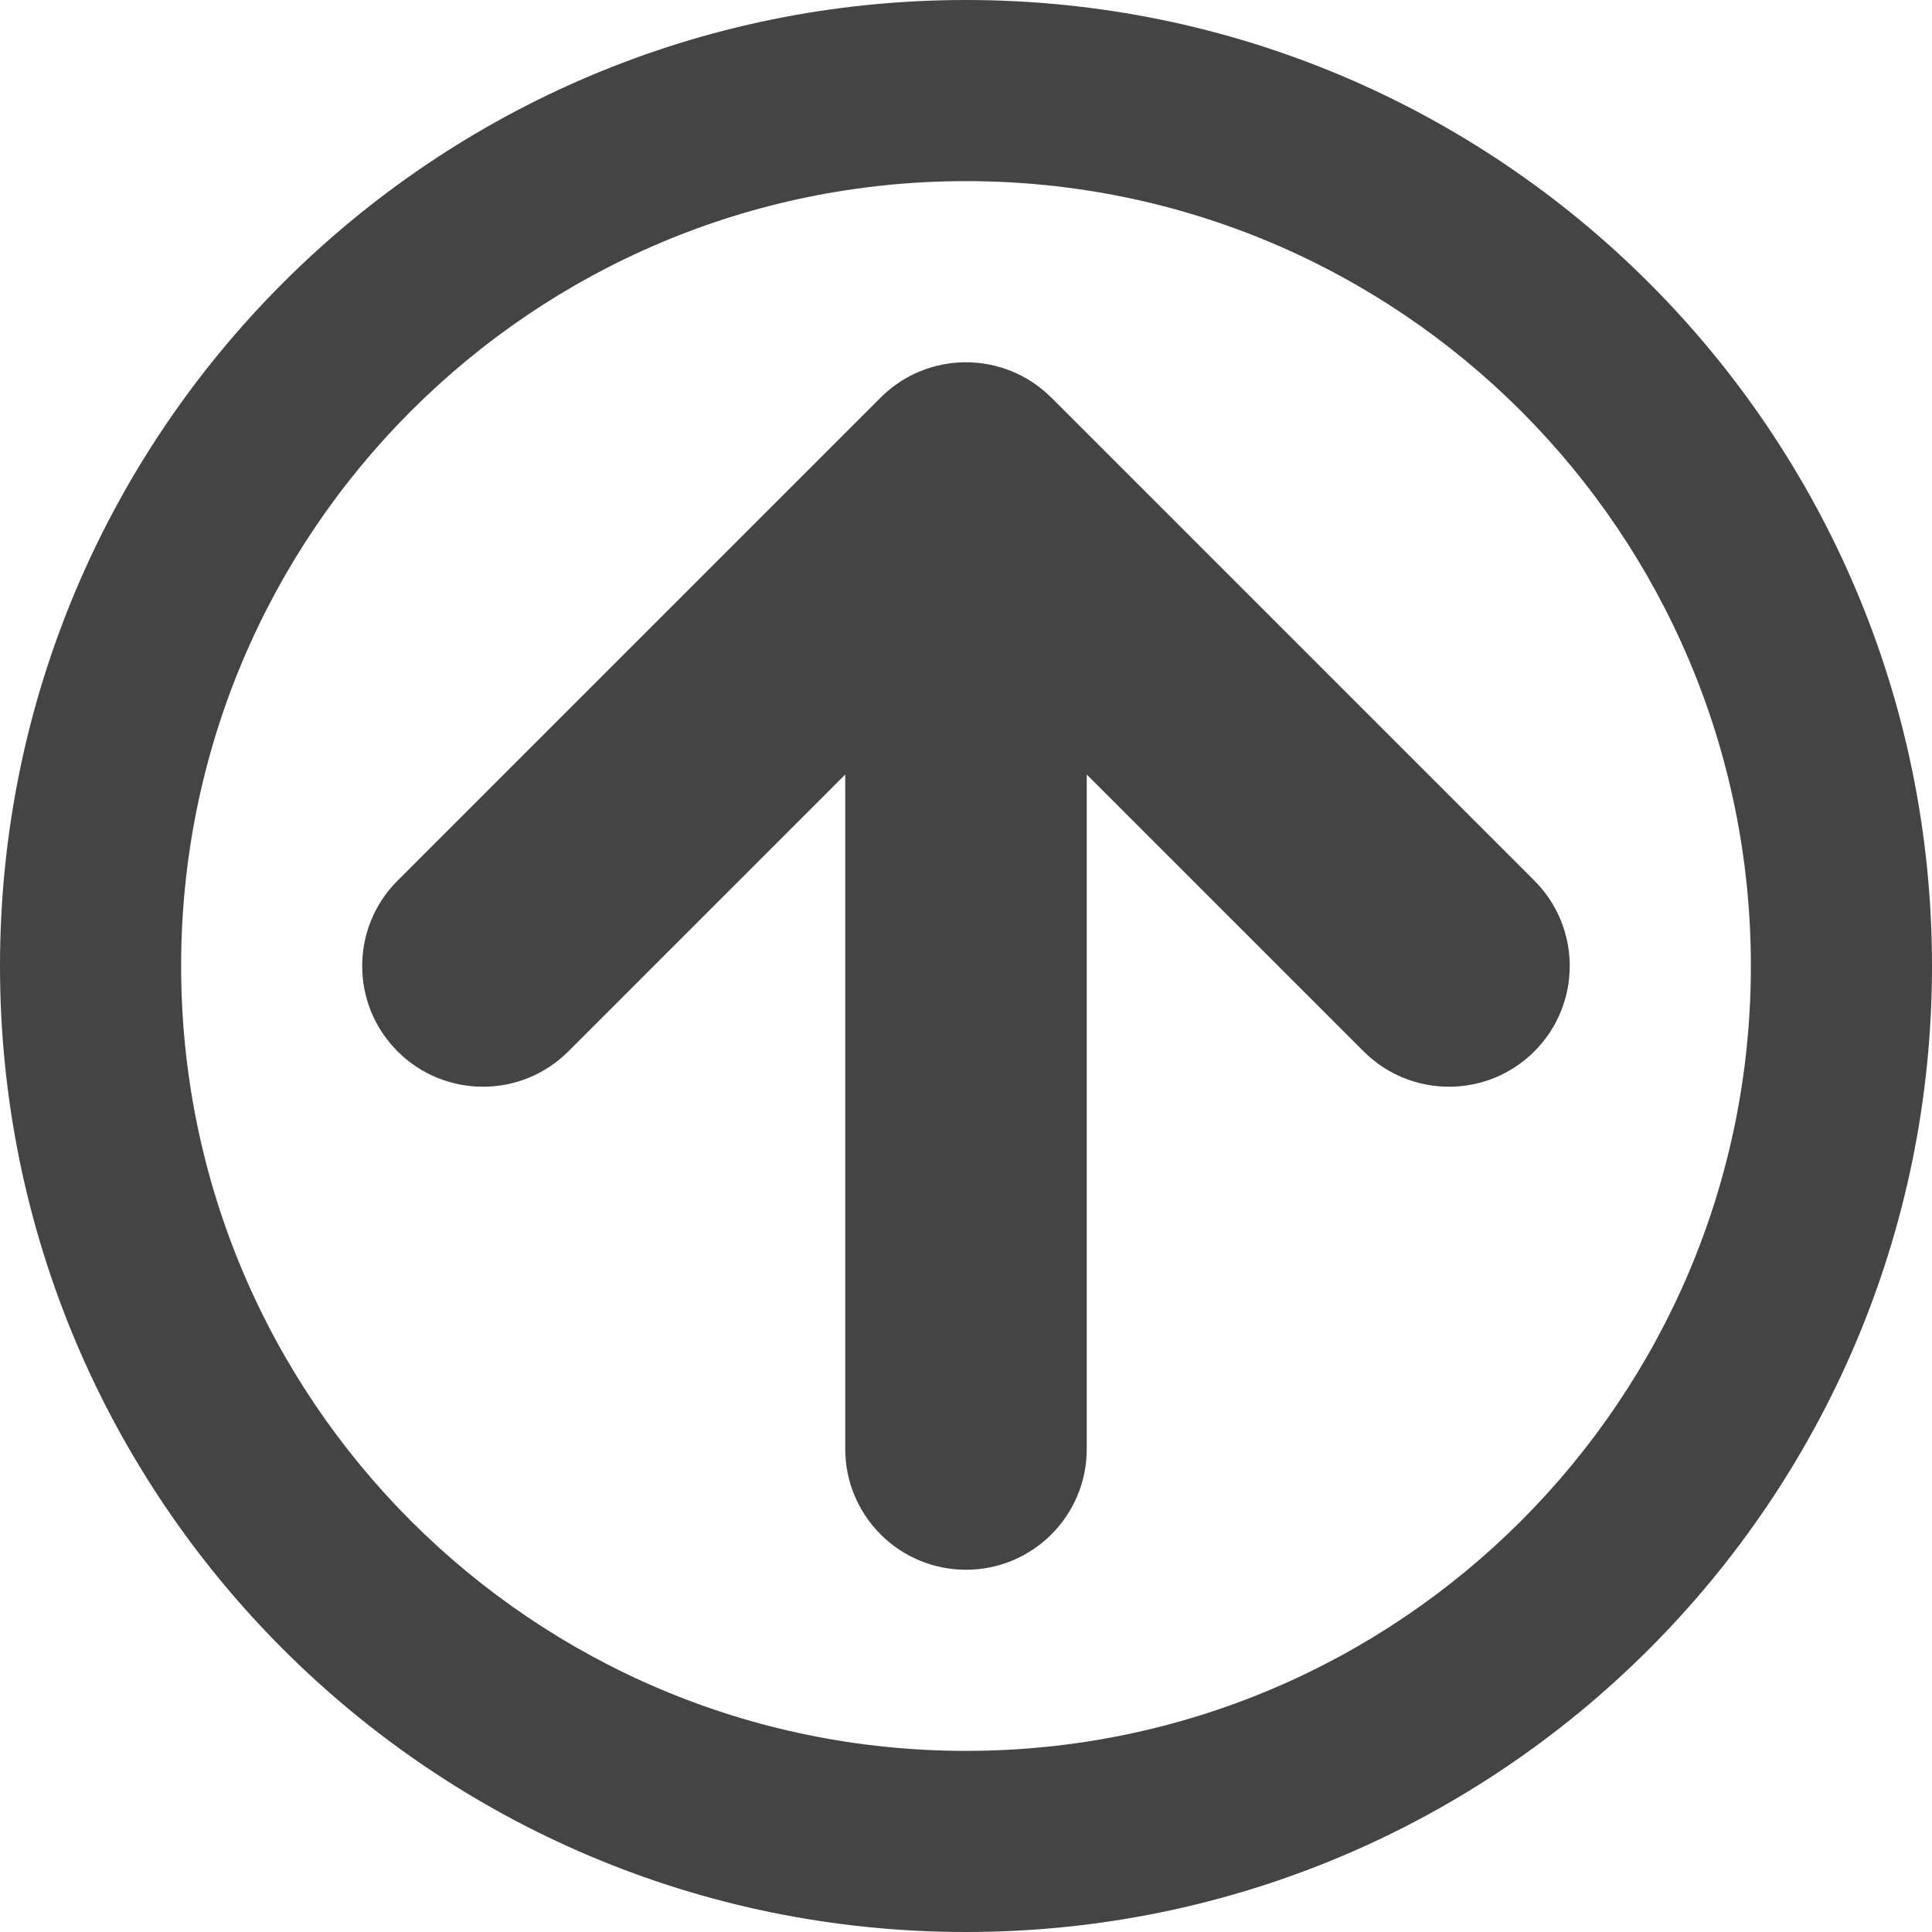 <?xml version="1.0" encoding="utf-8"?>
<!-- Generated by IcoMoon.io -->
<!DOCTYPE svg PUBLIC "-//W3C//DTD SVG 1.1//EN" "http://www.w3.org/Graphics/SVG/1.1/DTD/svg11.dtd">
<svg version="1.1" xmlns="http://www.w3.org/2000/svg" xmlns:xlink="http://www.w3.org/1999/xlink" width="32" height="32" viewBox="0 0 32 32">
<path fill="#444" d="M32 16c0 8.837-7.163 16-16 16s-16-7.163-16-16 7.163-16 16-16 16 7.163 16 16zM3 16c0 7.18 5.82 13 13 13s13-5.82 13-13-5.82-13-13-13-13 5.82-13 13zM17.414 6.586l8 8c0.781 0.781 0.781 2.047 0 2.828s-2.047 0.781-2.828 0l-4.586-4.586v11.172c0 1.105-0.895 2-2 2s-2-0.895-2-2v-11.172l-4.586 4.586c-0.781 0.781-2.047 0.781-2.829 0-0.391-0.391-0.586-0.902-0.586-1.414s0.195-1.024 0.586-1.414l8-8c0.781-0.781 2.047-0.781 2.828 0z"></path>
</svg>
